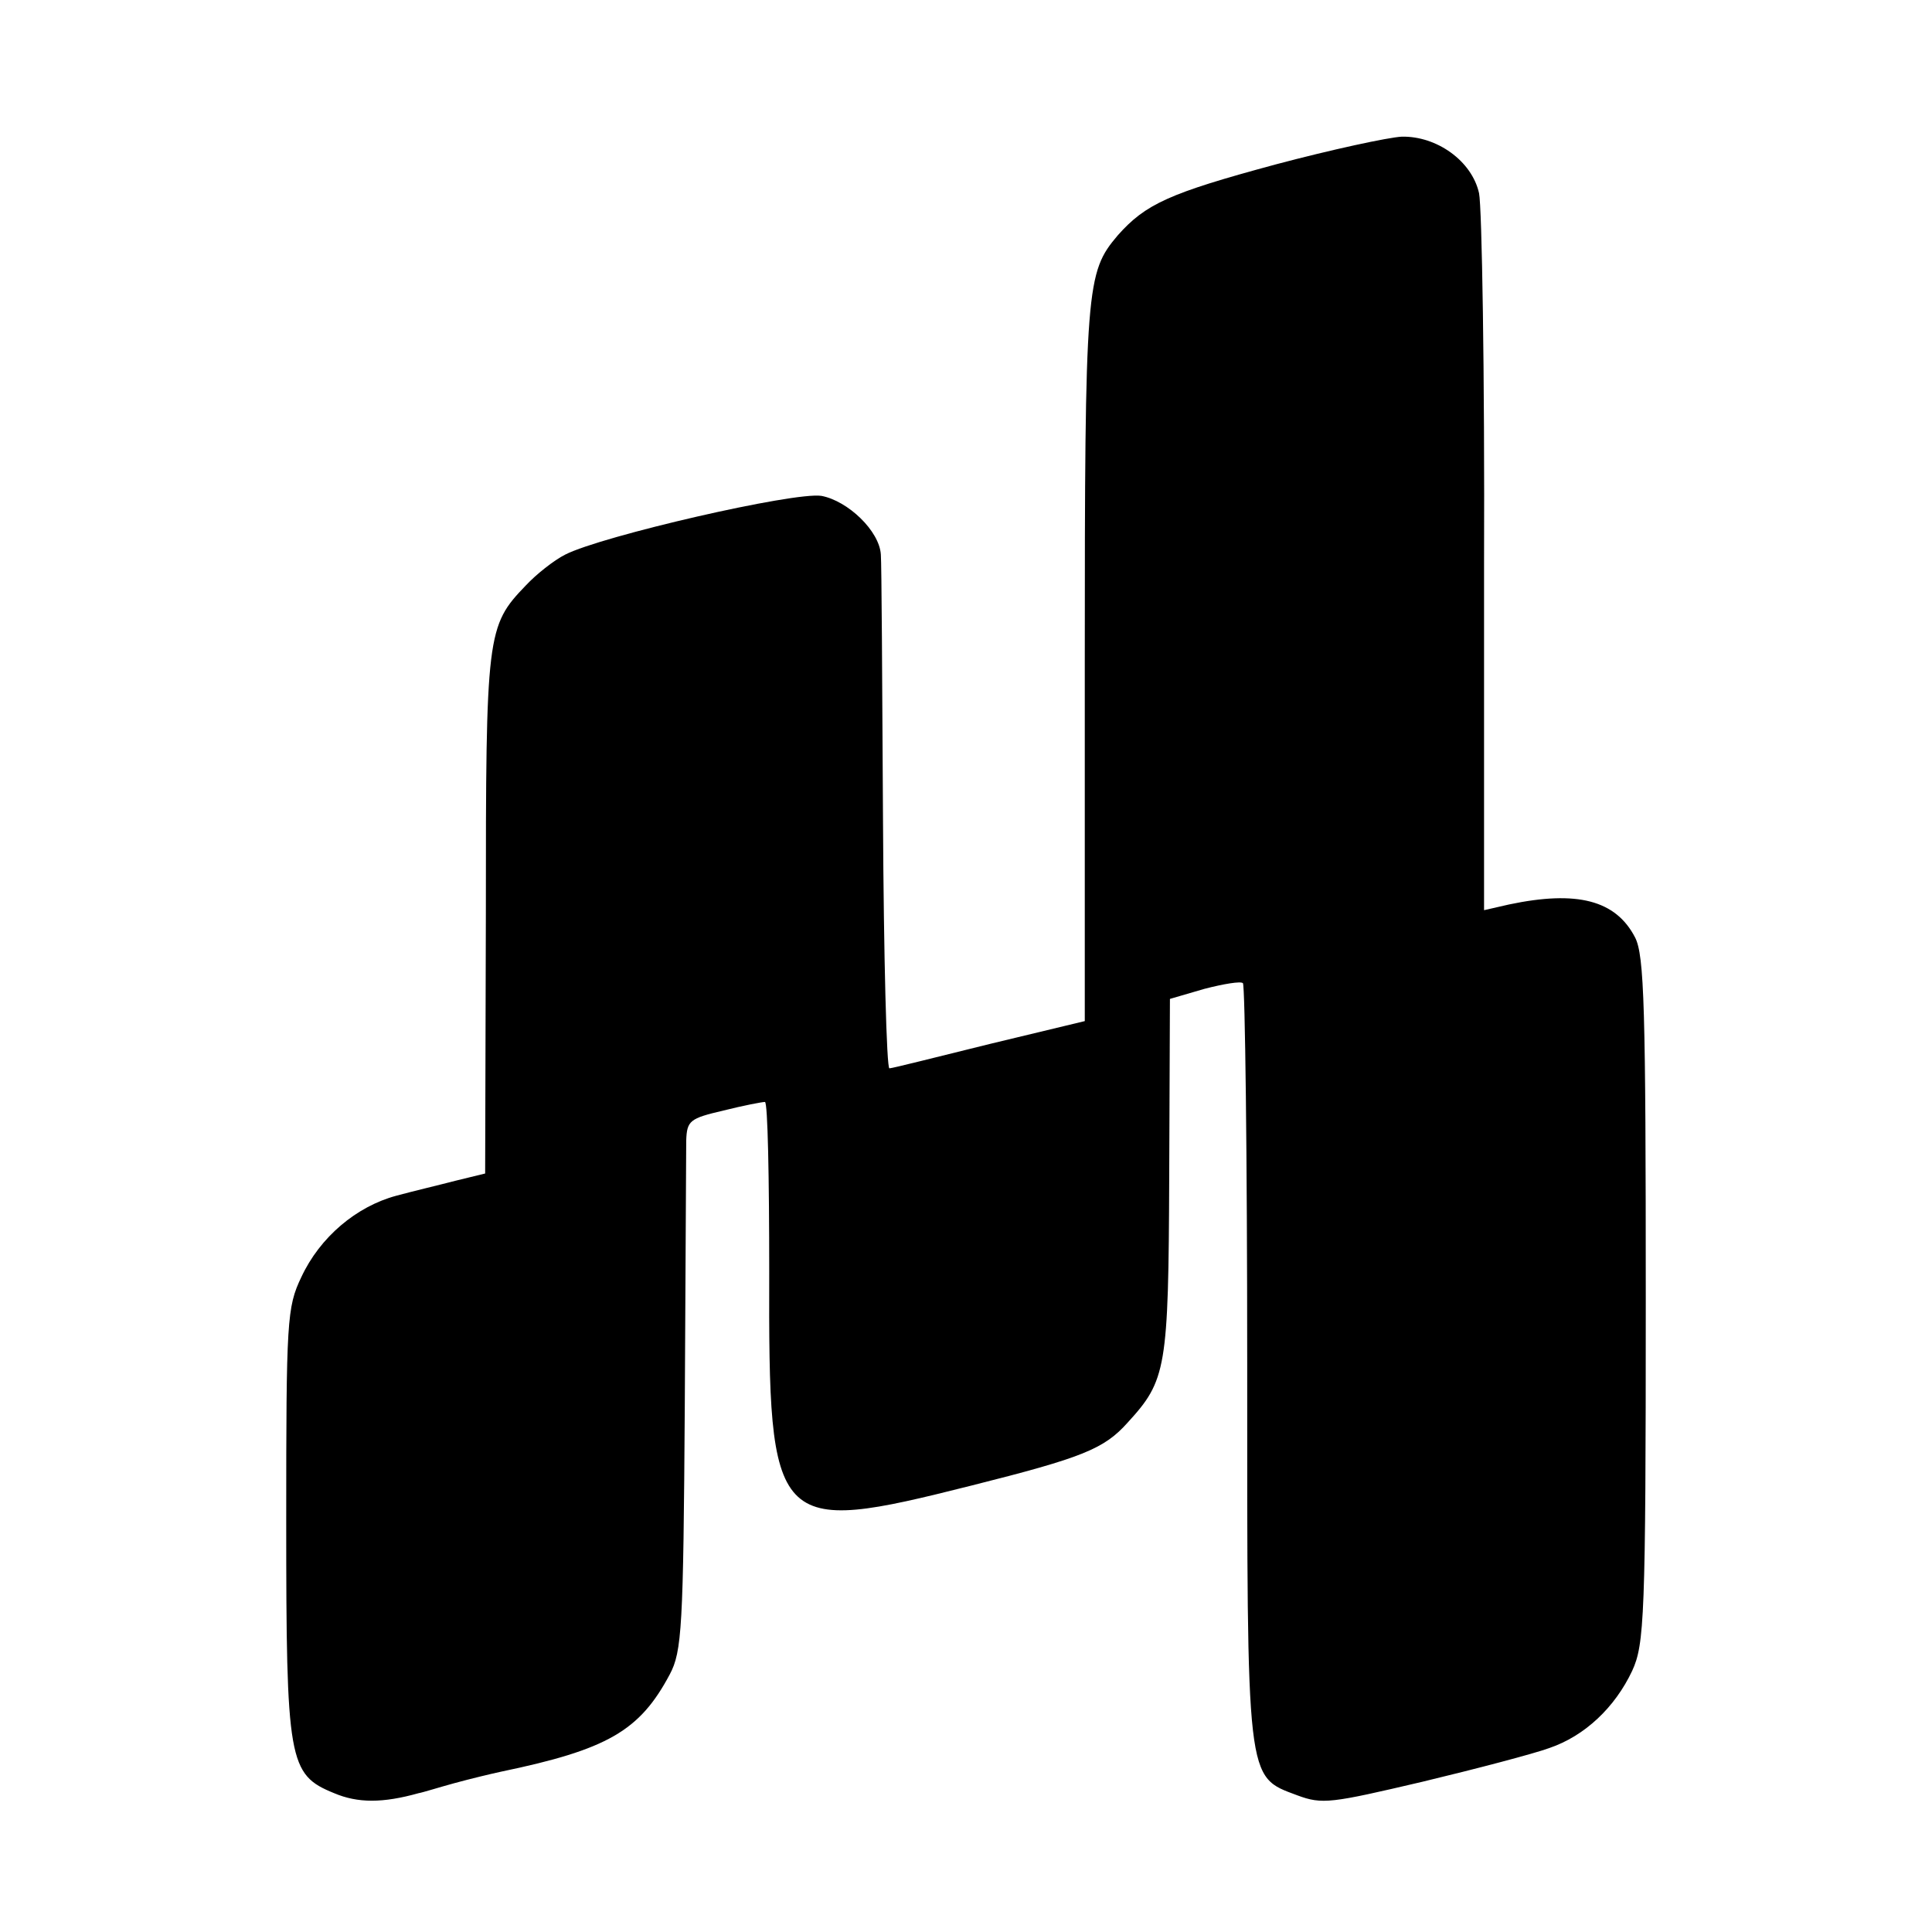 <?xml version="1.0" standalone="no"?>
<!DOCTYPE svg PUBLIC "-//W3C//DTD SVG 20010904//EN"
 "http://www.w3.org/TR/2001/REC-SVG-20010904/DTD/svg10.dtd">
<svg version="1.0" xmlns="http://www.w3.org/2000/svg"
 width="270pt" height="270pt" viewBox="0 0 270 270"
 preserveAspectRatio="xMidYMid meet">
<g transform="translate(0,270) scale(0.1,-0.1)"
fill="#000000" stroke="none">
<path d="M1782 2470 c-148 -40 -181 -55 -220 -99 -44 -52 -46 -69 -46 -597 l0
-501 -133 -32 c-73 -18 -136 -34 -140 -34 -4 -1 -8 156 -9 348 -1 193 -2 359
-3 370 -2 33 -46 75 -83 82 -38 6 -307 -56 -358 -82 -16 -8 -41 -28 -55 -43
-55 -57 -56 -67 -56 -459 l-1 -363 -41 -10 c-23 -6 -61 -15 -83 -21 -56 -15
-107 -58 -133 -114 -20 -42 -21 -60 -21 -340 0 -337 3 -355 67 -381 33 -14 68
-14 118 0 6 1 28 8 50 14 22 6 51 13 65 16 149 31 194 57 236 136 17 32 19 65
21 375 1 187 2 354 2 371 1 28 5 31 52 42 28 7 54 12 58 12 4 0 6 -107 6 -237
-1 -362 5 -369 283 -299 155 39 185 51 218 88 54 59 57 75 58 343 l1 249 48
14 c27 7 51 11 54 8 3 -3 6 -242 6 -531 0 -590 -2 -577 70 -604 35 -13 47 -11
175 19 75 18 155 39 177 47 50 17 92 57 116 108 17 37 19 74 19 518 0 408 -2
482 -15 507 -27 52 -81 66 -176 46 l-35 -8 0 484 c1 266 -3 499 -7 518 -10 45
-59 80 -108 79 -19 -1 -98 -18 -177 -39z"/>
</g>
</svg>
